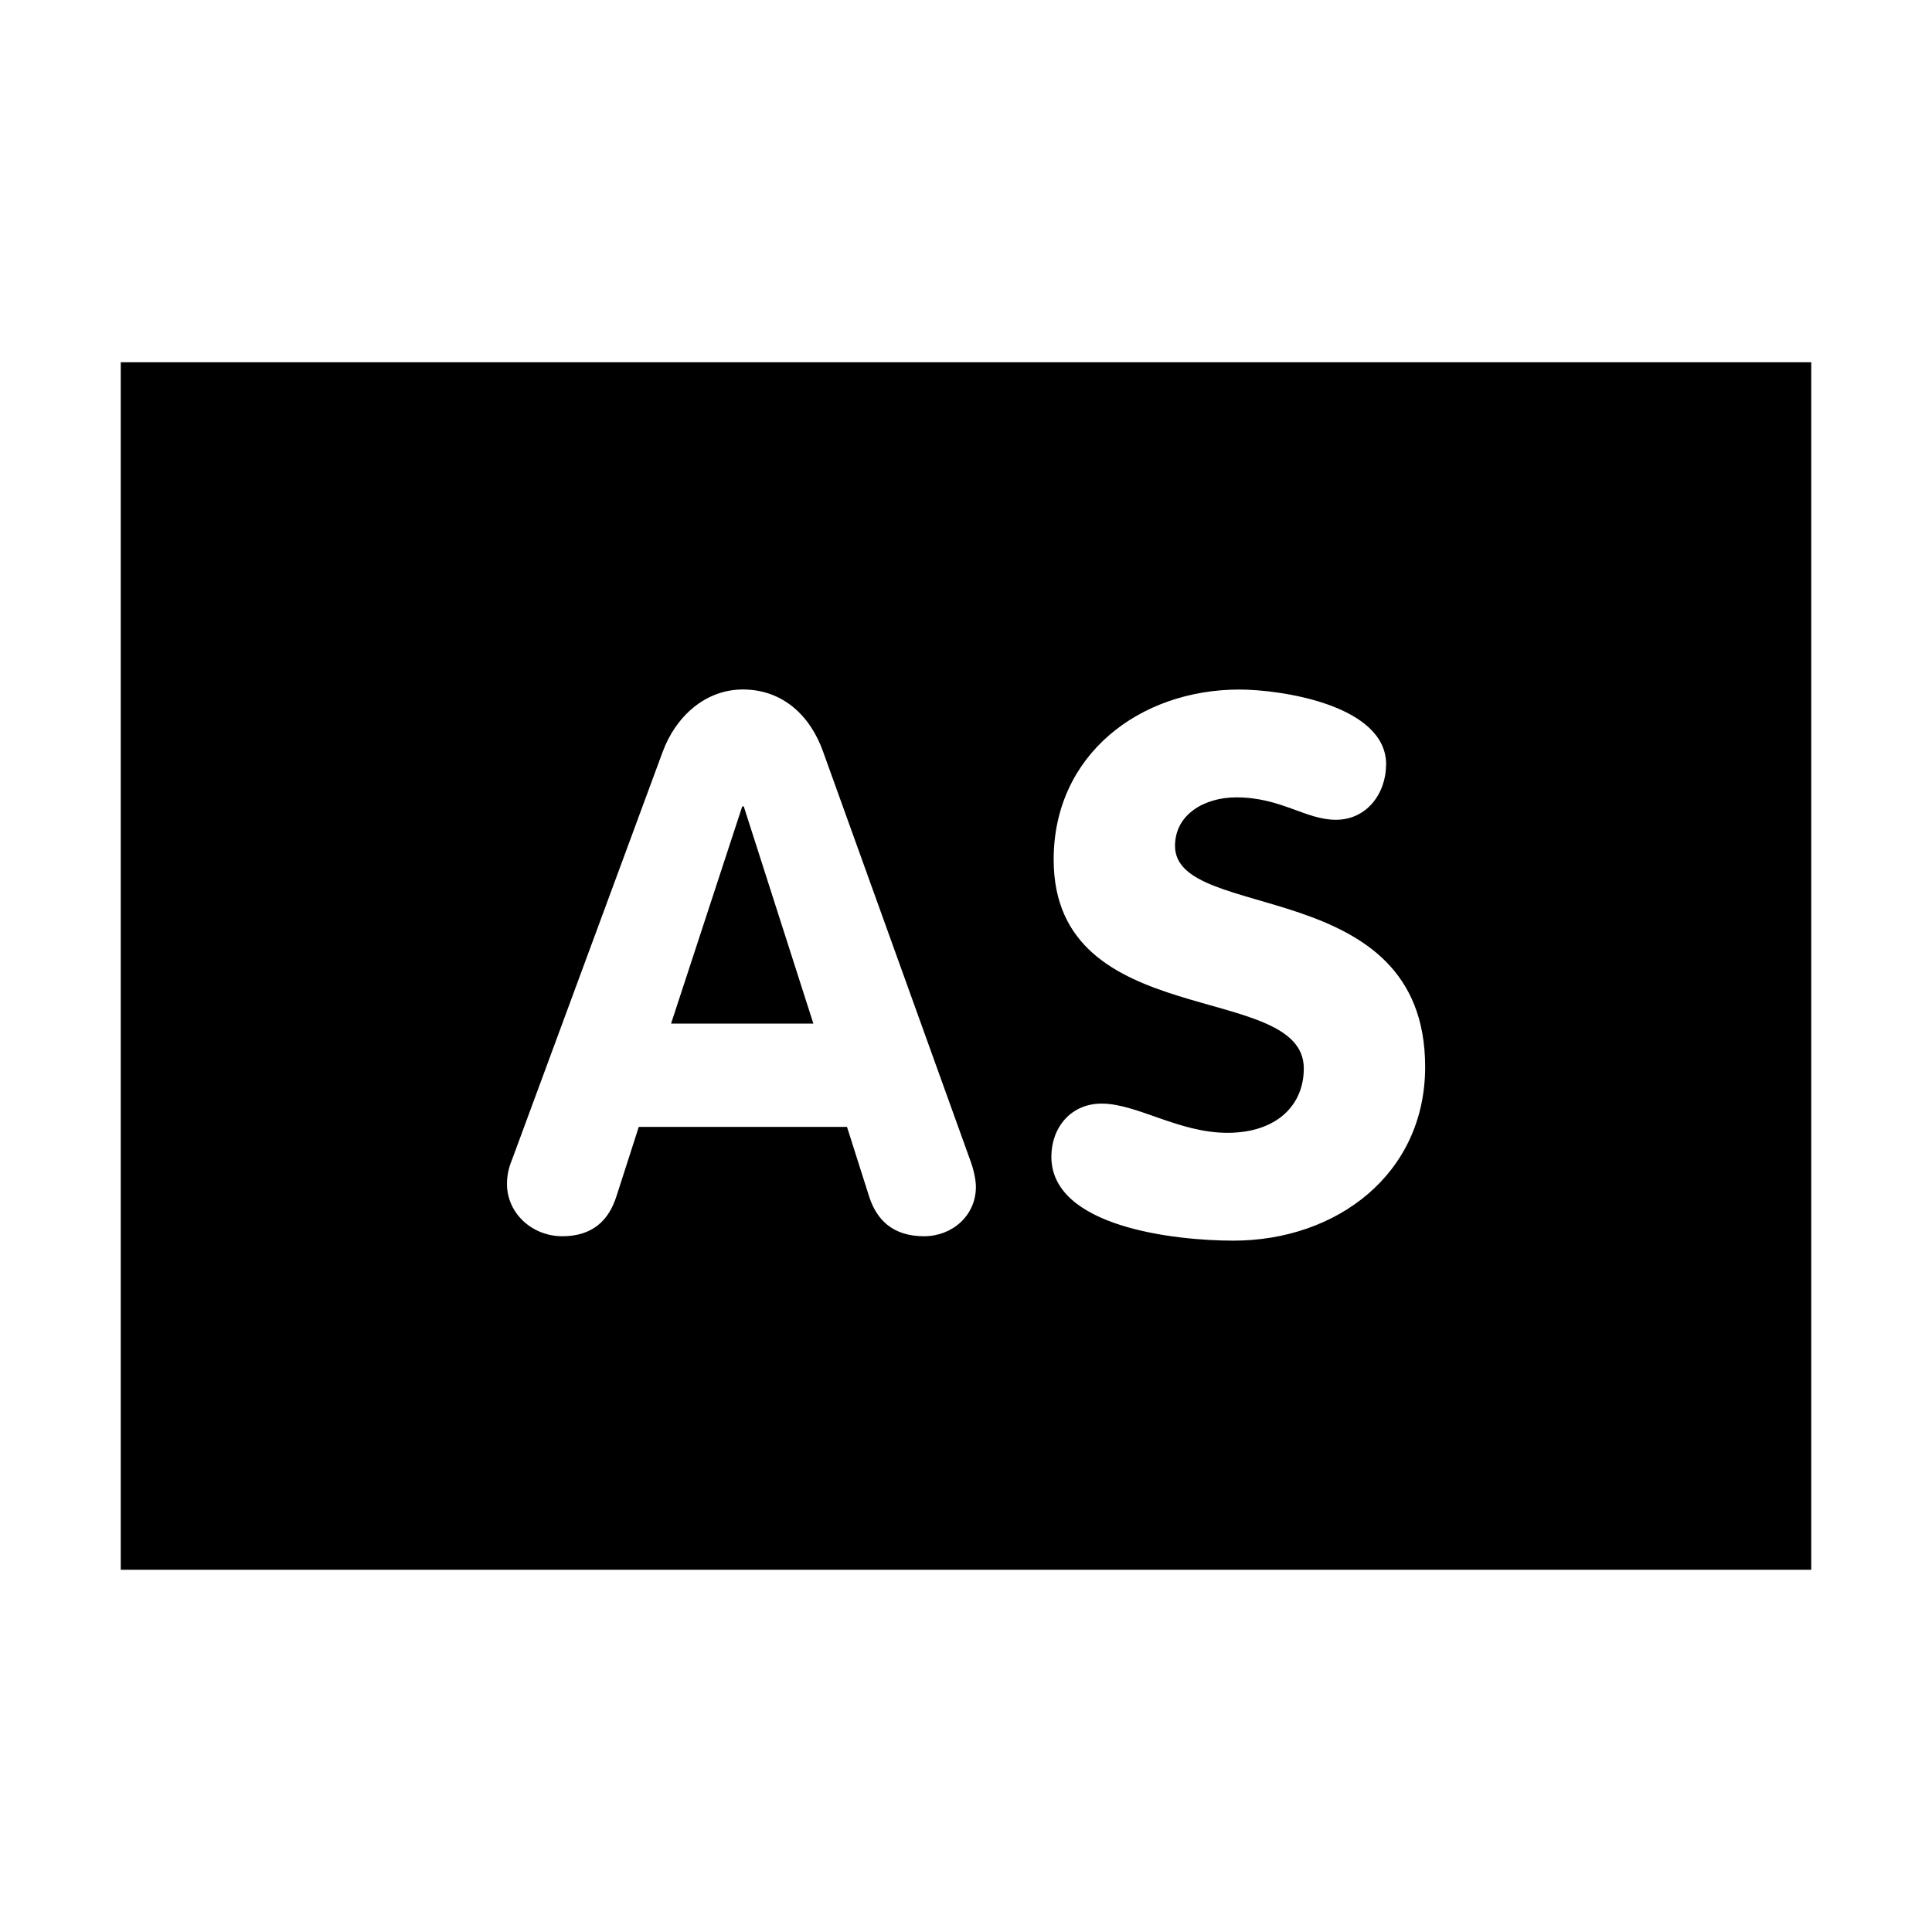 <?xml version="1.0" encoding="UTF-8"?>
<svg width="32" height="32" xmlns="http://www.w3.org/2000/svg">
  <path d="M2,6 V26 H30 V6 H2ZM10.977,12.45c0.211,-0.571 0.695,-1.03 1.328,-1.03c0.658,0 1.117,0.433 1.328,1.03l2.43,6.748c0.076,0.197 0.101,0.371 0.101,0.459c0,0.484 -0.399,0.819 -0.858,0.819c-0.52,0 -0.782,-0.273 -0.906,-0.644l-0.371,-1.167h-3.449l-0.371,1.153c-0.124,0.385 -0.385,0.658 -0.895,0.658c-0.495,0 -0.917,-0.374 -0.917,-0.869c0,-0.197 0.062,-0.346 0.087,-0.408zM11.115,16.954h2.357l-1.153,-3.598h-0.025zM11.115,16.954z M22.958,12.661c0,0.484 -0.323,0.917 -0.83,0.917c-0.509,0 -0.906,-0.371 -1.651,-0.371c-0.532,0 -1.015,0.284 -1.015,0.804c0,1.28 4.143,0.461 4.143,3.66c0,1.775 -1.466,2.878 -3.176,2.878c-0.956,0 -3.015,-0.222 -3.015,-1.39c0,-0.484 0.323,-0.88 0.833,-0.88c0.582,0 1.277,0.484 2.082,0.484c0.819,0 1.266,-0.459 1.266,-1.066c0,-1.463 -4.143,-0.582 -4.143,-3.46c0,-1.738 1.426,-2.816 3.077,-2.816c0.695,0 2.43,0.259 2.43,1.241zM22.958,12.661z" />
</svg>